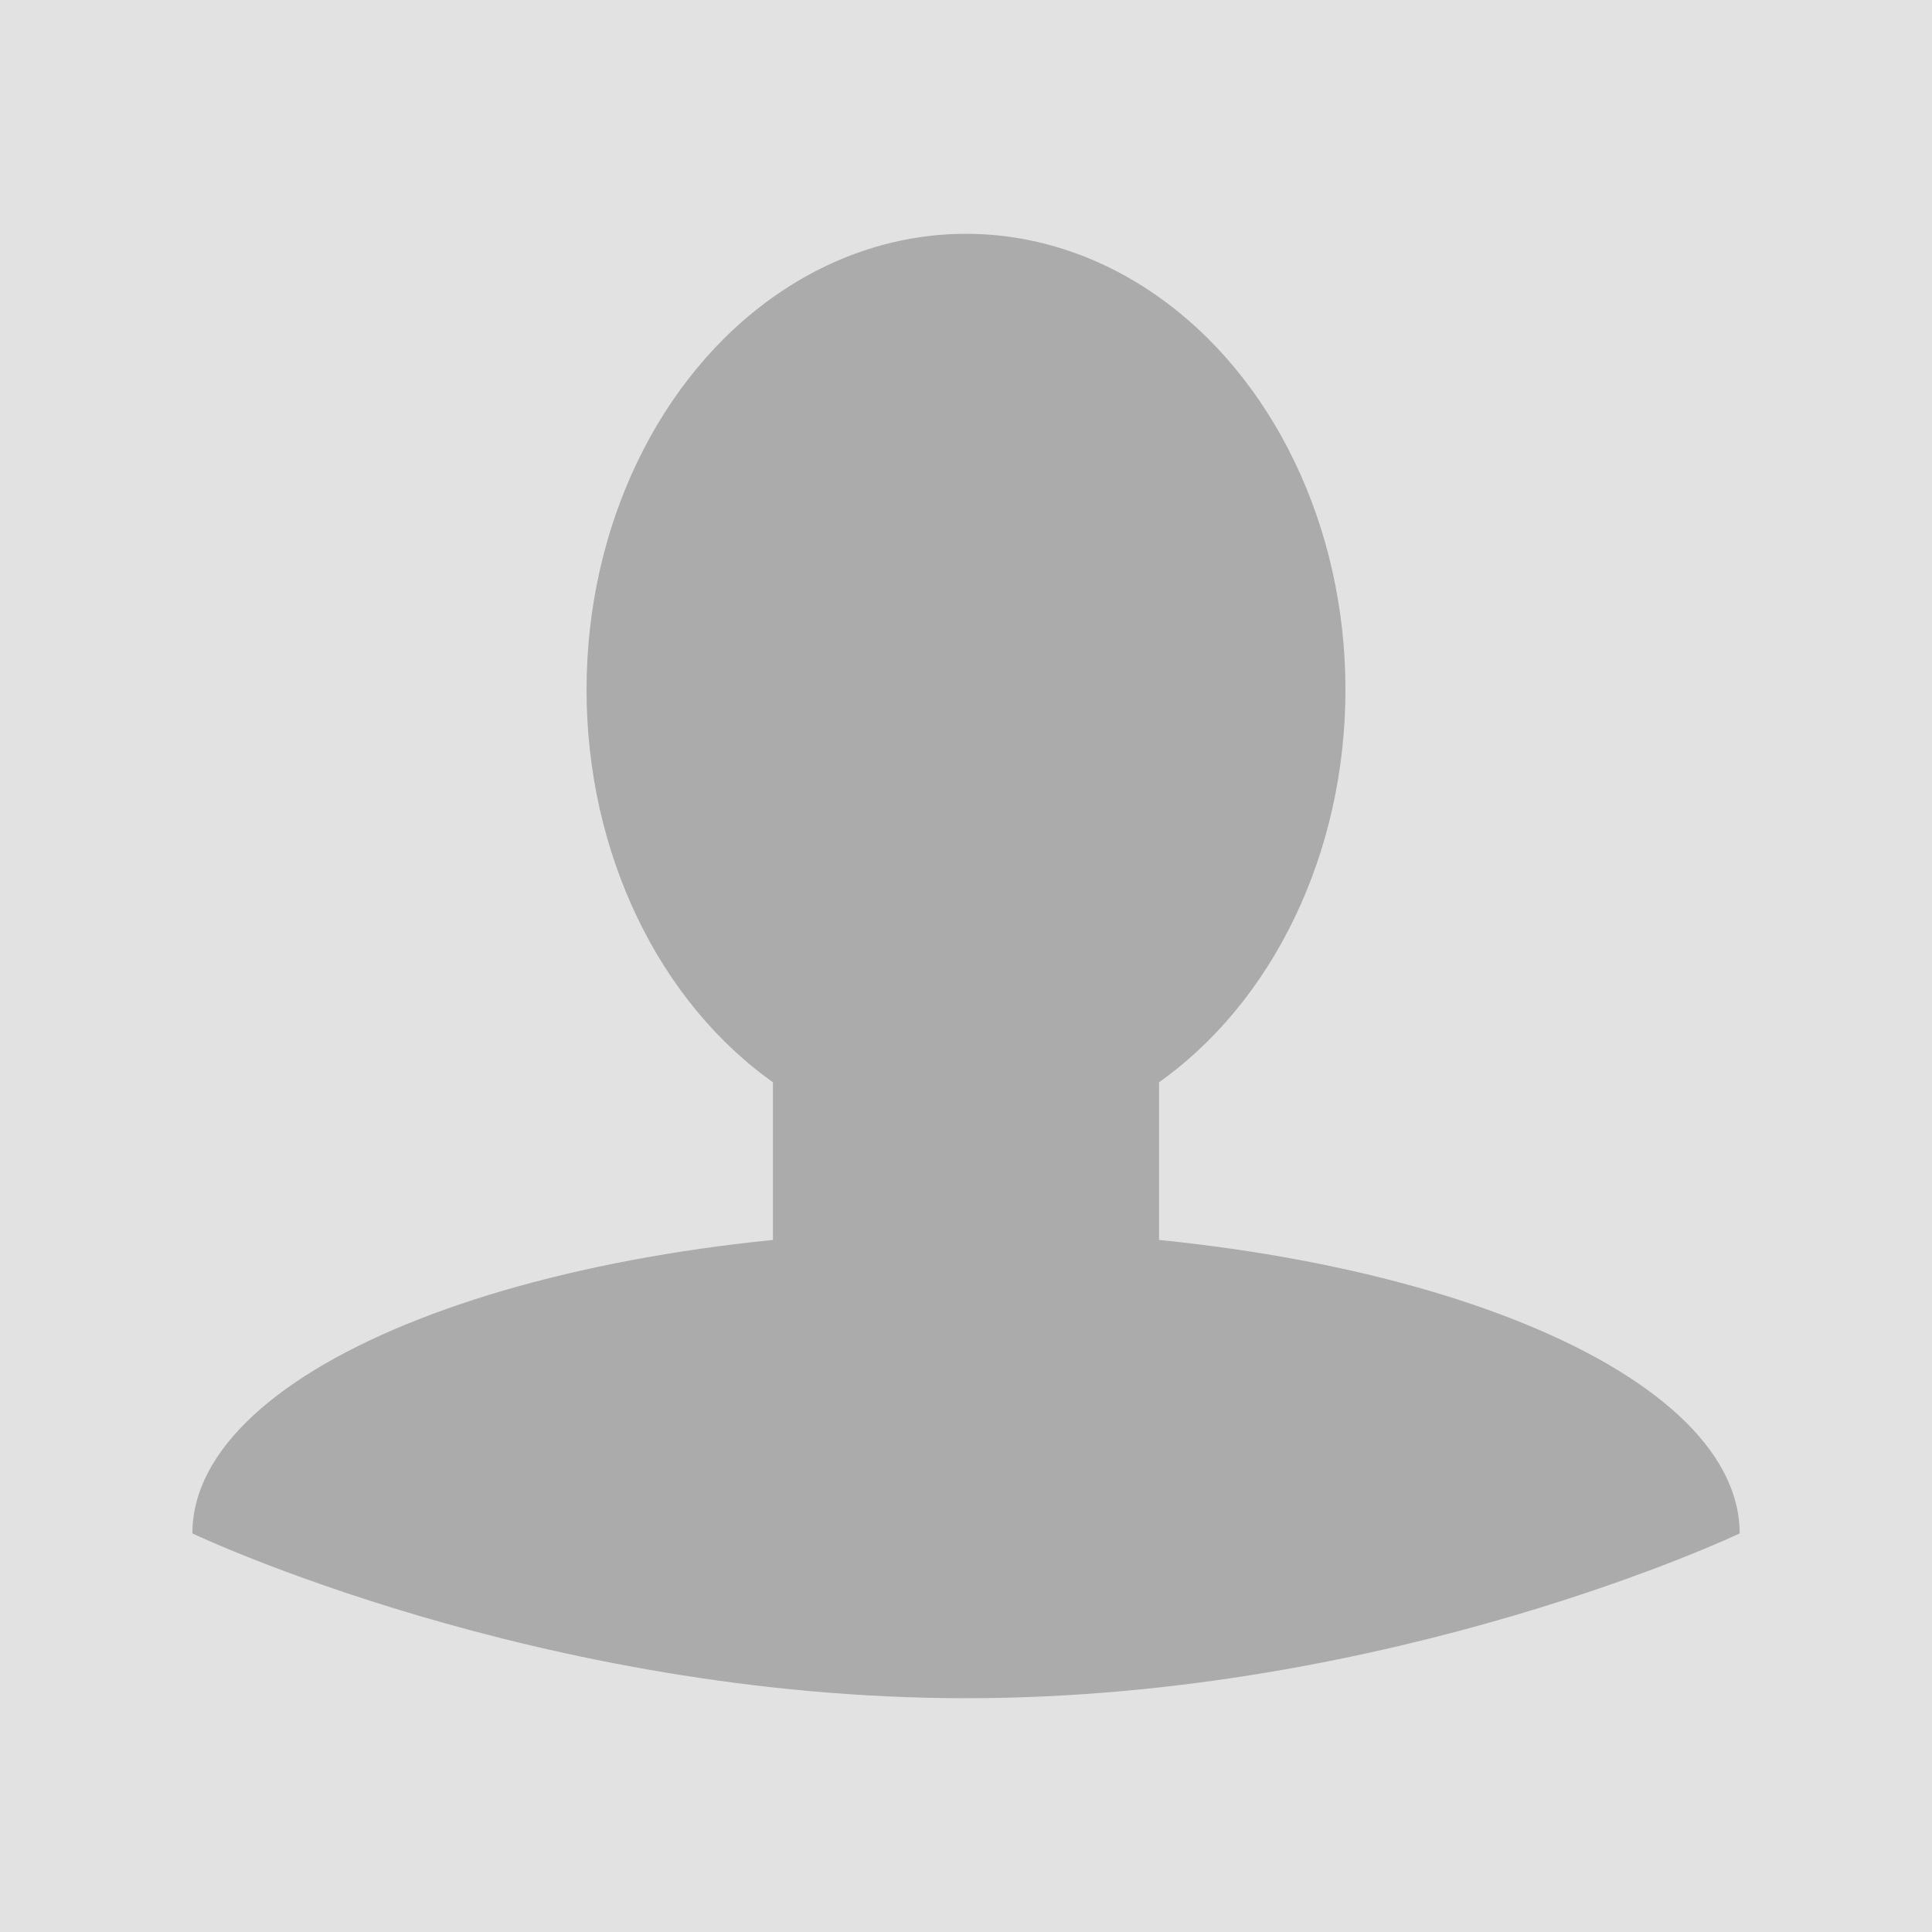 <?xml version="1.0" encoding="utf-8"?>
<!-- Generator: Adobe Illustrator 16.0.1, SVG Export Plug-In . SVG Version: 6.00 Build 0)  -->
<!DOCTYPE svg PUBLIC "-//W3C//DTD SVG 1.1//EN" "http://www.w3.org/Graphics/SVG/1.1/DTD/svg11.dtd">
<svg version="1.1" id="Layer_1" xmlns="http://www.w3.org/2000/svg" xmlns:xlink="http://www.w3.org/1999/xlink" x="0px" y="0px"
	 width="138px" height="138px" viewBox="0 0 138 138" enable-background="new 0 0 138 138" xml:space="preserve">
<g>
	<rect fill="#E2E2E2" width="138" height="138"/>
	<g>
		<g>
			<circle fill="#E2E2E2" cx="47.8" cy="58.534" r="3.271"/>
			<path fill="#E2E2E2" d="M47.8,64.054c-3.044,0-5.521-2.475-5.521-5.52s2.477-5.52,5.521-5.52c3.044,0,5.52,2.476,5.52,5.521
				S50.842,64.054,47.8,64.054z M47.8,57.513c-0.562,0-1.021,0.461-1.021,1.021c0,1.127,2.042,1.127,2.042,0
				C48.819,57.971,48.364,57.513,47.8,57.513z"/>
		</g>
		<g>
			<circle fill="#E2E2E2" cx="91.134" cy="58.534" r="3.271"/>
			<path fill="#E2E2E2" d="M91.134,64.054c-3.046,0-5.521-2.475-5.521-5.52s2.475-5.521,5.521-5.521c3.05,0,5.521,2.476,5.521,5.521
				S94.177,64.054,91.134,64.054z M91.134,57.513c-0.565,0-1.019,0.461-1.019,1.021c0,1.127,2.037,1.127,2.037,0
				C92.152,57.971,91.693,57.513,91.134,57.513z"/>
		</g>
	</g>
	<g>
		<rect x="60.159" y="106.318" fill="#E2E2E2" stroke="#E2E2E2" stroke-width="2.76" width="18.544" height="1.623"/>
		<rect x="58.779" y="104.939" fill="#E2E2E2" stroke="#E2E2E2" stroke-width="2.76" width="21.304" height="4.383"/>
	</g>
	<g>
		<ellipse fill="#ABABAB" cx="69" cy="49.268" rx="27.104" ry="32.567"/>
		<path fill="#ABABAB" d="M13.742,109.531c0-11.95,24.74-21.643,55.258-21.643c30.518,0,55.26,9.691,55.26,21.643
			c0,0-24.742,11.77-55.26,11.77C38.482,121.298,13.742,109.531,13.742,109.531z"/>
		<rect x="55.211" y="70.954" fill="#ABABAB" width="27.578" height="21.769"/>
	</g>
</g>
</svg>
